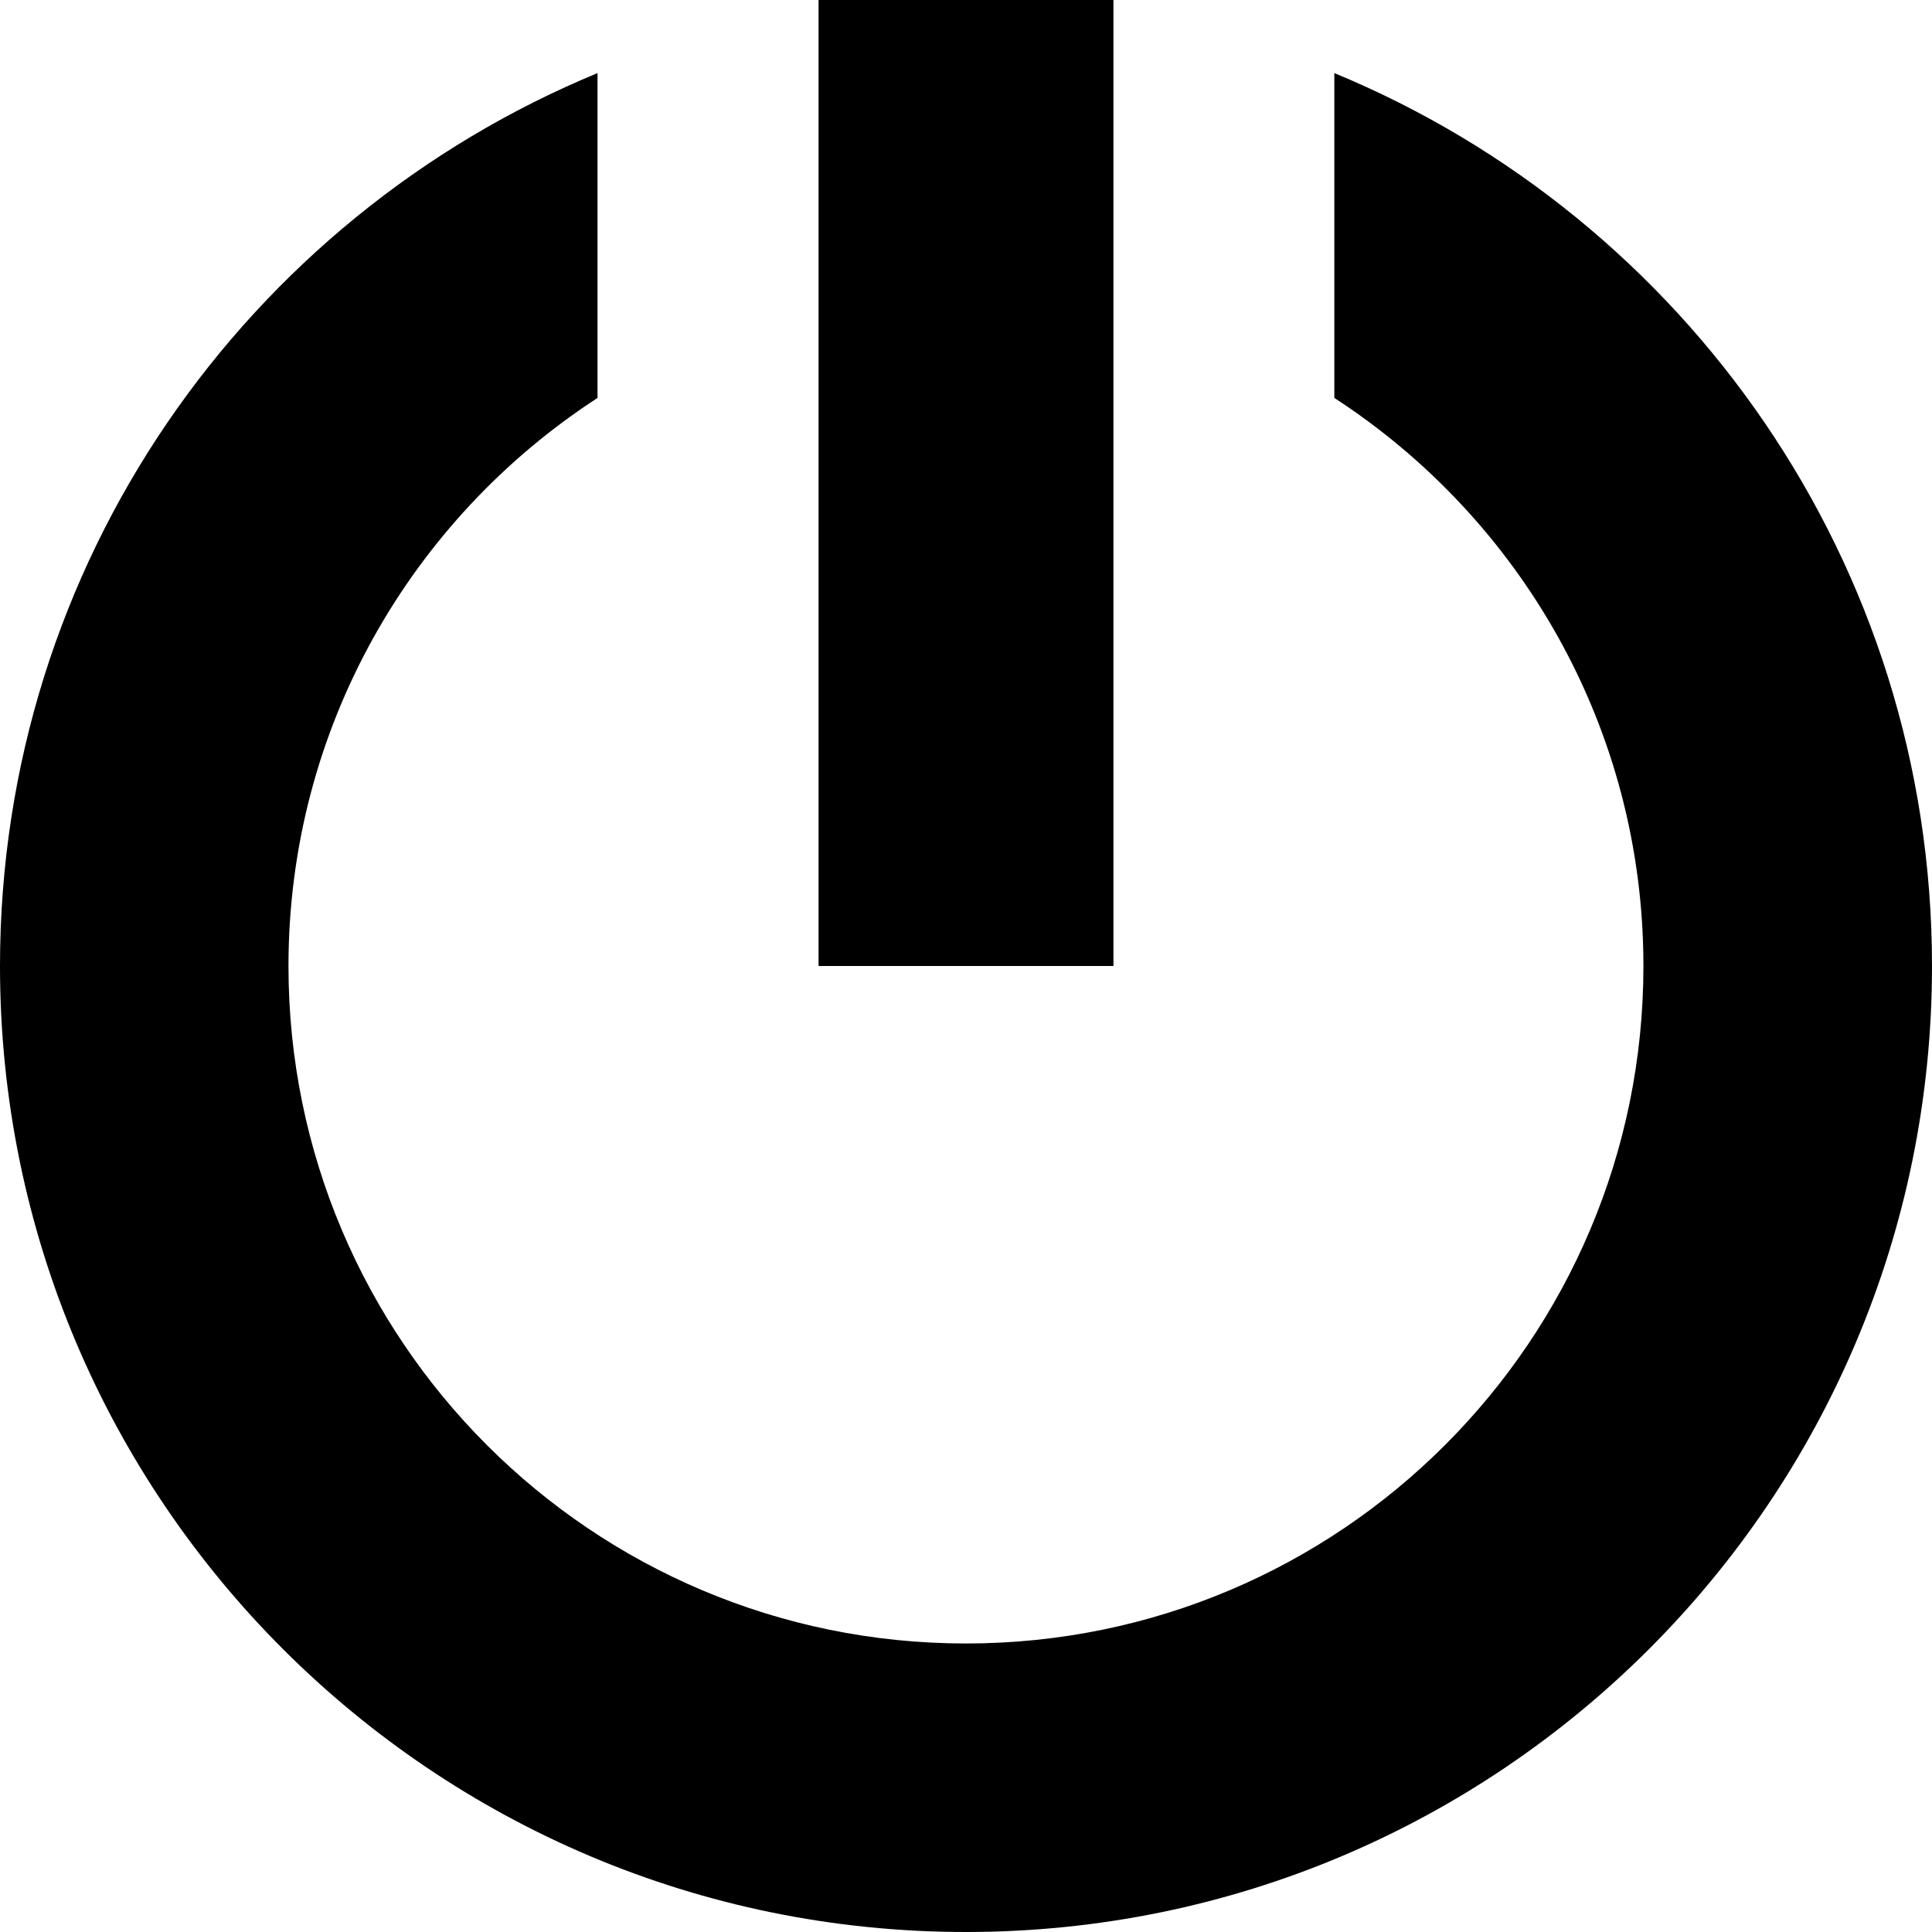 <?xml version="1.0" encoding="utf-8"?>
<!-- Generator: Adobe Illustrator 16.0.0, SVG Export Plug-In . SVG Version: 6.00 Build 0)  -->
<!DOCTYPE svg PUBLIC "-//W3C//DTD SVG 1.1//EN" "http://www.w3.org/Graphics/SVG/1.1/DTD/svg11.dtd">
<svg version="1.1" id="Layer_2" xmlns="http://www.w3.org/2000/svg" xmlns:xlink="http://www.w3.org/1999/xlink" x="0px" y="0px"
	 width="60px" height="60px" viewBox="0 0 60 60" enable-background="new 0 0 60 60" xml:space="preserve">
<g>
	<path d="M41.439,2.27v10.088c5.771,3.75,9.599,10.244,9.599,17.642c0,11.62-9.417,21.04-21.04,21.04
		c-11.62,0-21.039-9.417-21.039-21.04c0-7.397,3.825-13.89,9.598-17.642V2.27C7.668,6.77,0,17.482,0,30c0,16.568,13.432,30,30,30
		s30-13.432,30-30C60,17.482,52.33,6.77,41.439,2.27z"/>
	<path d="M25.421,0h9.158v30h-9.158V0z"/>
</g>
</svg>

